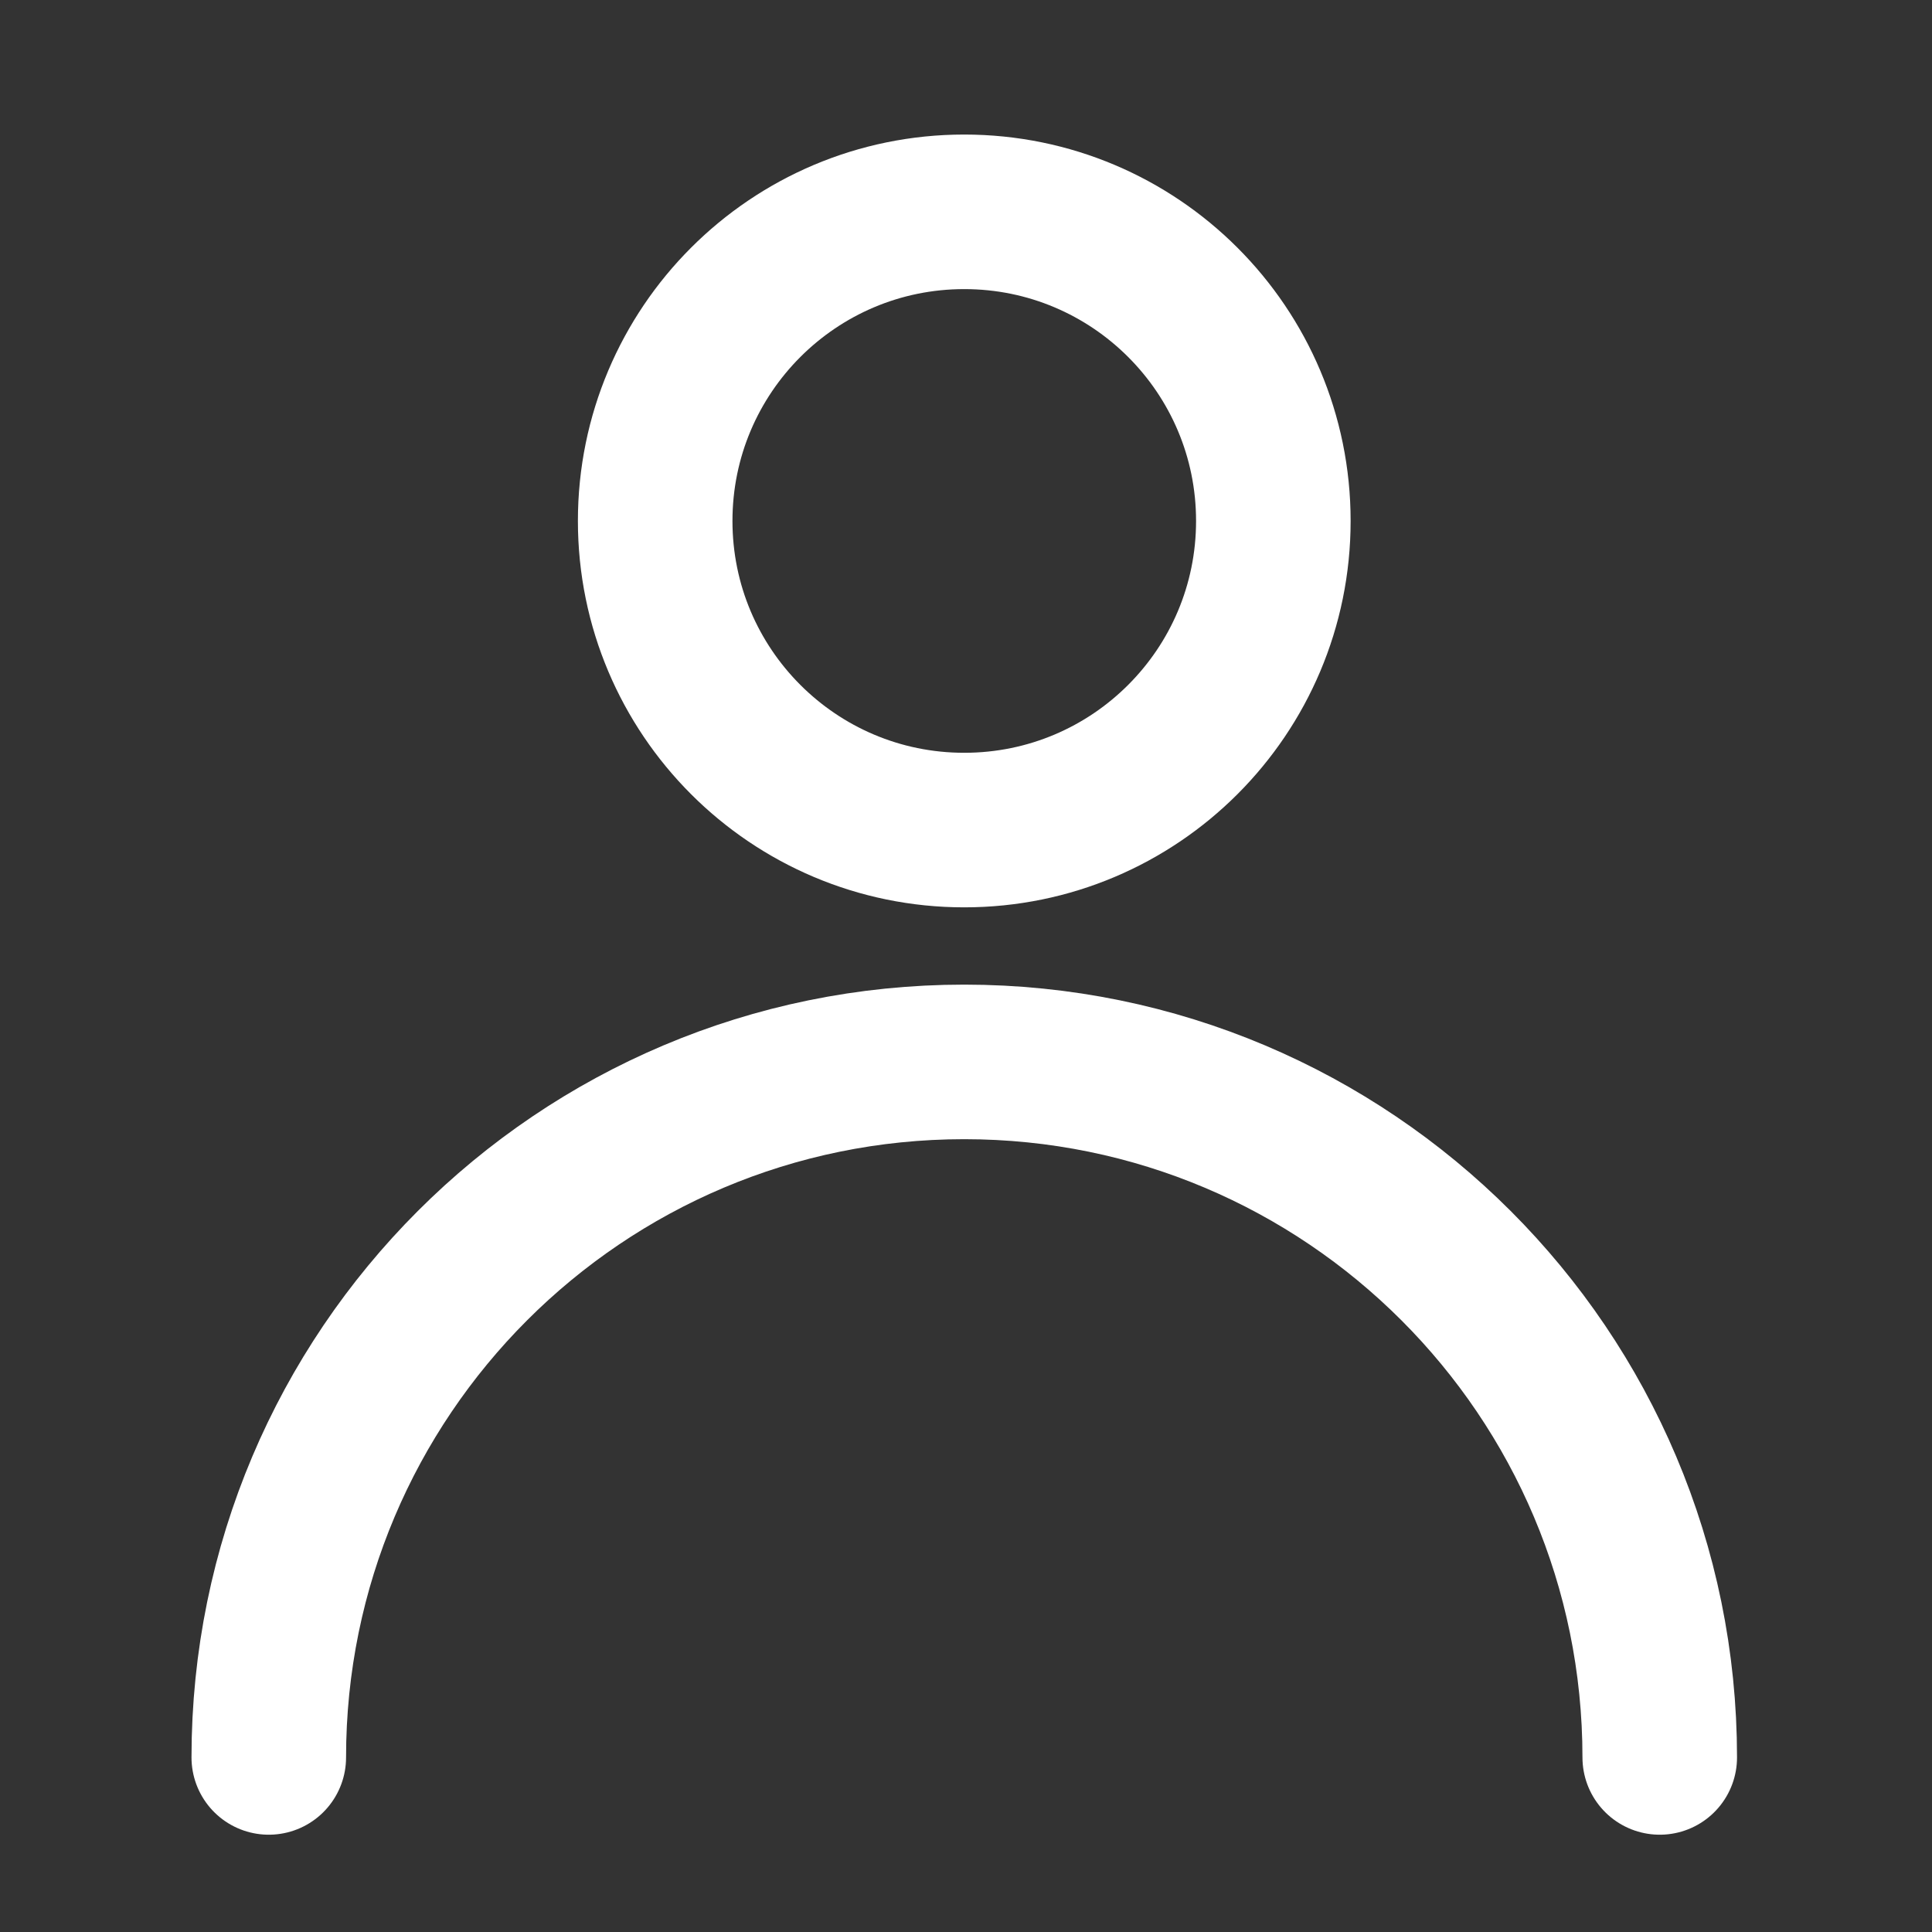 <svg width="25" height="25" viewBox="0 0 25 25" fill="none" xmlns="http://www.w3.org/2000/svg">
<rect x="0" y="0" width="25" height="25" fill="#333333" stroke="none"/>
<path d="M12.477 10.741C14.687 10.741 16.477 8.95 16.477 6.741C16.477 4.532 14.687 2.741 12.477 2.741C10.268 2.741 8.478 4.532 8.478 6.741C8.478 8.95 10.268 10.741 12.477 10.741Z" stroke="white" stroke-width="2" stroke-linecap="round" stroke-linejoin="round"/>
<path d="M21.477 22.741C21.477 17.771 17.448 13.741 12.477 13.741C7.507 13.741 3.478 17.771 3.478 22.741" stroke="white" stroke-width="2" stroke-linecap="round" stroke-linejoin="round"/>
</svg>

